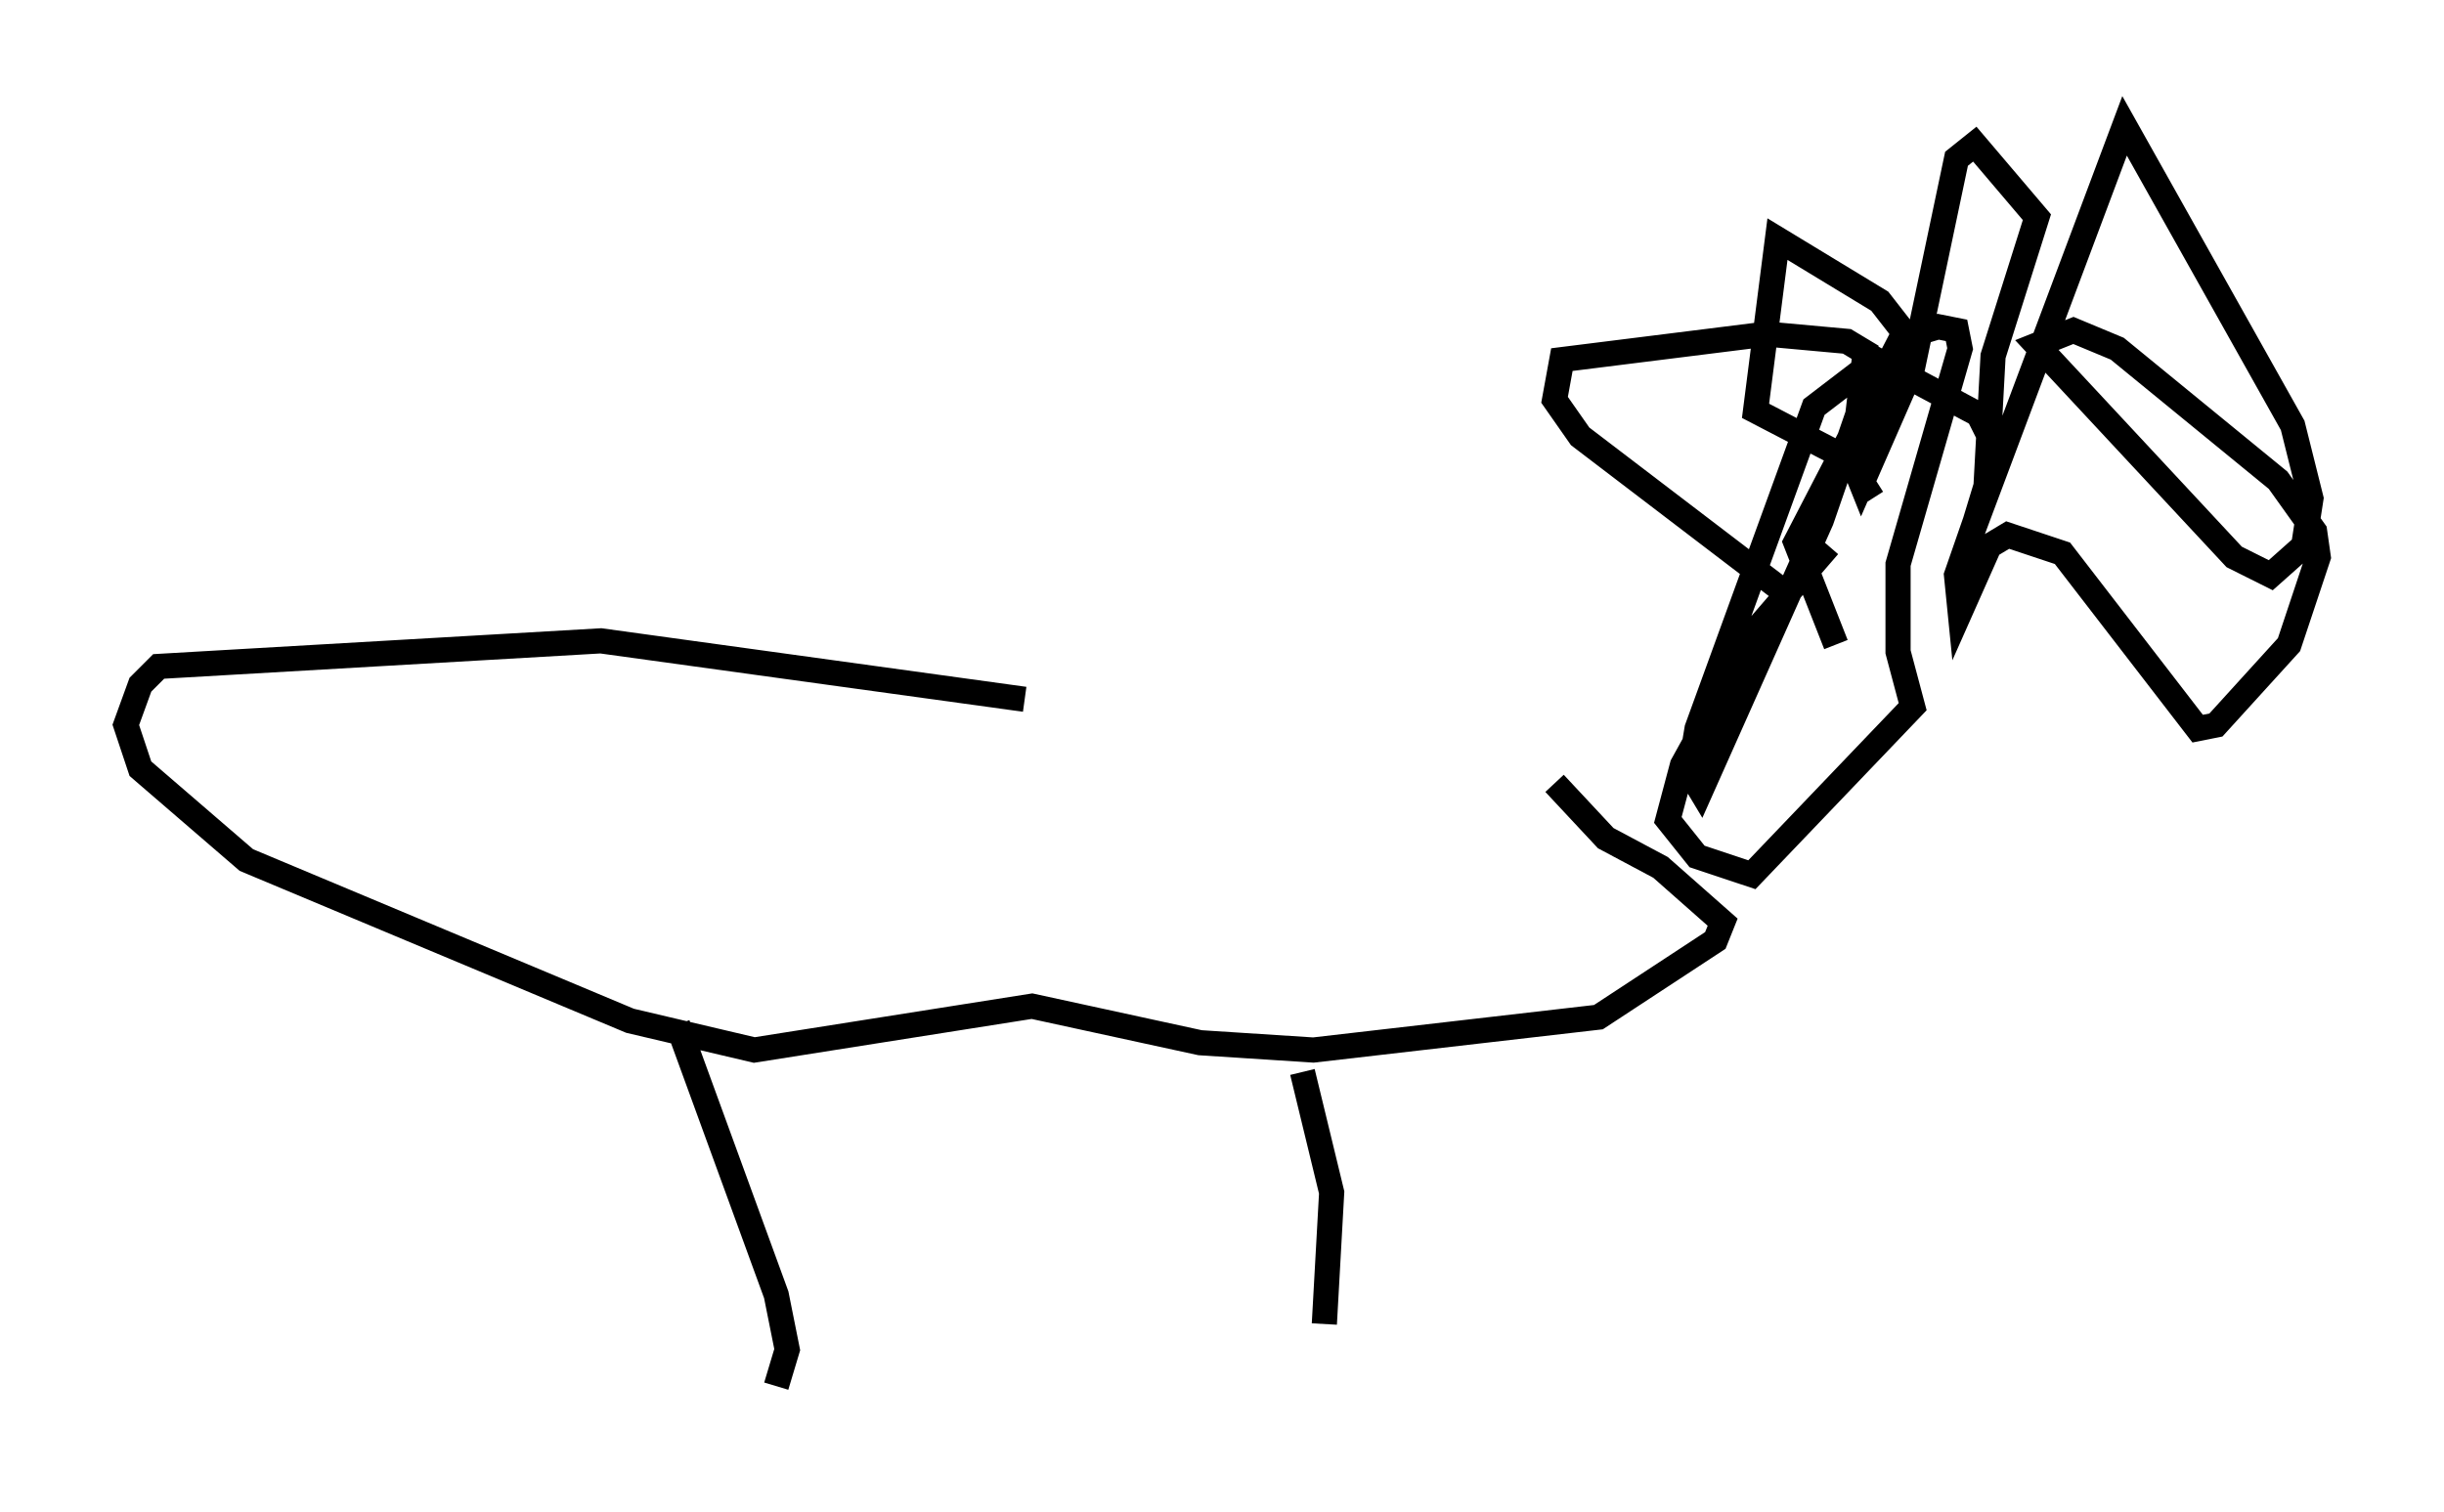 <?xml version="1.0" encoding="utf-8" ?>
<svg baseProfile="full" height="60.112" version="1.1" width="97.151" xmlns="http://www.w3.org/2000/svg" xmlns:ev="http://www.w3.org/2001/xml-events" xmlns:xlink="http://www.w3.org/1999/xlink"><defs /><rect fill="white" height="60.112" width="97.151" x="0" y="0" /><path d="M61.503, 31.581 m-20.771, -3.777 l-16.849, -2.324 -17.575, 1.017 l-0.726, 0.726 -0.581, 1.598 l0.581, 1.743 4.212, 3.631 l15.251, 6.391 4.939, 1.162 l11.039, -1.743 6.682, 1.453 l4.503, 0.291 11.33, -1.307 l4.648, -3.05 0.291, -0.726 l-2.469, -2.179 -2.179, -1.162 l-2.034, -2.179 m-10.022, 11.475 l1.162, 4.793 -0.291, 5.229 m-25.709, -11.911 l3.922, 10.749 0.436, 2.179 l-0.436, 1.453 m41.832, -33.408 l-2.76, 3.196 -3.05, 5.52 l-0.581, 2.179 1.162, 1.453 l2.179, 0.726 6.391, -6.682 l-0.581, -2.179 0.0, -3.486 l2.469, -8.57 -0.145, -0.726 l-0.726, -0.145 -1.453, 0.436 l-4.212, 8.134 1.598, 4.067 m-1.598, -1.743 l-8.57, -6.536 -1.017, -1.453 l0.291, -1.598 8.134, -1.017 l3.196, 0.291 0.726, 0.436 l-0.291, 2.469 -1.453, 4.212 l-4.793, 10.749 -0.436, -0.726 l0.291, -1.743 4.648, -12.782 l2.469, -1.888 4.067, 2.179 l0.726, 1.453 -1.017, 3.341 l6.101, -16.268 6.682, 11.911 l0.726, 2.905 -0.291, 1.888 l-1.307, 1.162 -1.453, -0.726 l-7.844, -8.425 1.453, -0.581 l1.743, 0.726 6.391, 5.229 l1.453, 2.034 0.145, 1.017 l-1.162, 3.486 -2.905, 3.196 l-0.726, 0.145 -5.374, -6.972 l-2.179, -0.726 -0.726, 0.436 l-1.162, 2.615 -0.145, -1.453 l1.162, -3.341 0.291, -5.374 l1.743, -5.52 -2.469, -2.905 l-0.726, 0.581 -1.743, 8.279 l-2.034, 4.648 -0.291, -0.726 l0.581, -2.034 1.453, -3.196 l-1.017, -1.307 -4.067, -2.469 l-0.872, 6.827 3.631, 1.888 l1.017, 1.598 " fill="none" stroke="black" stroke-width="1" /></svg>